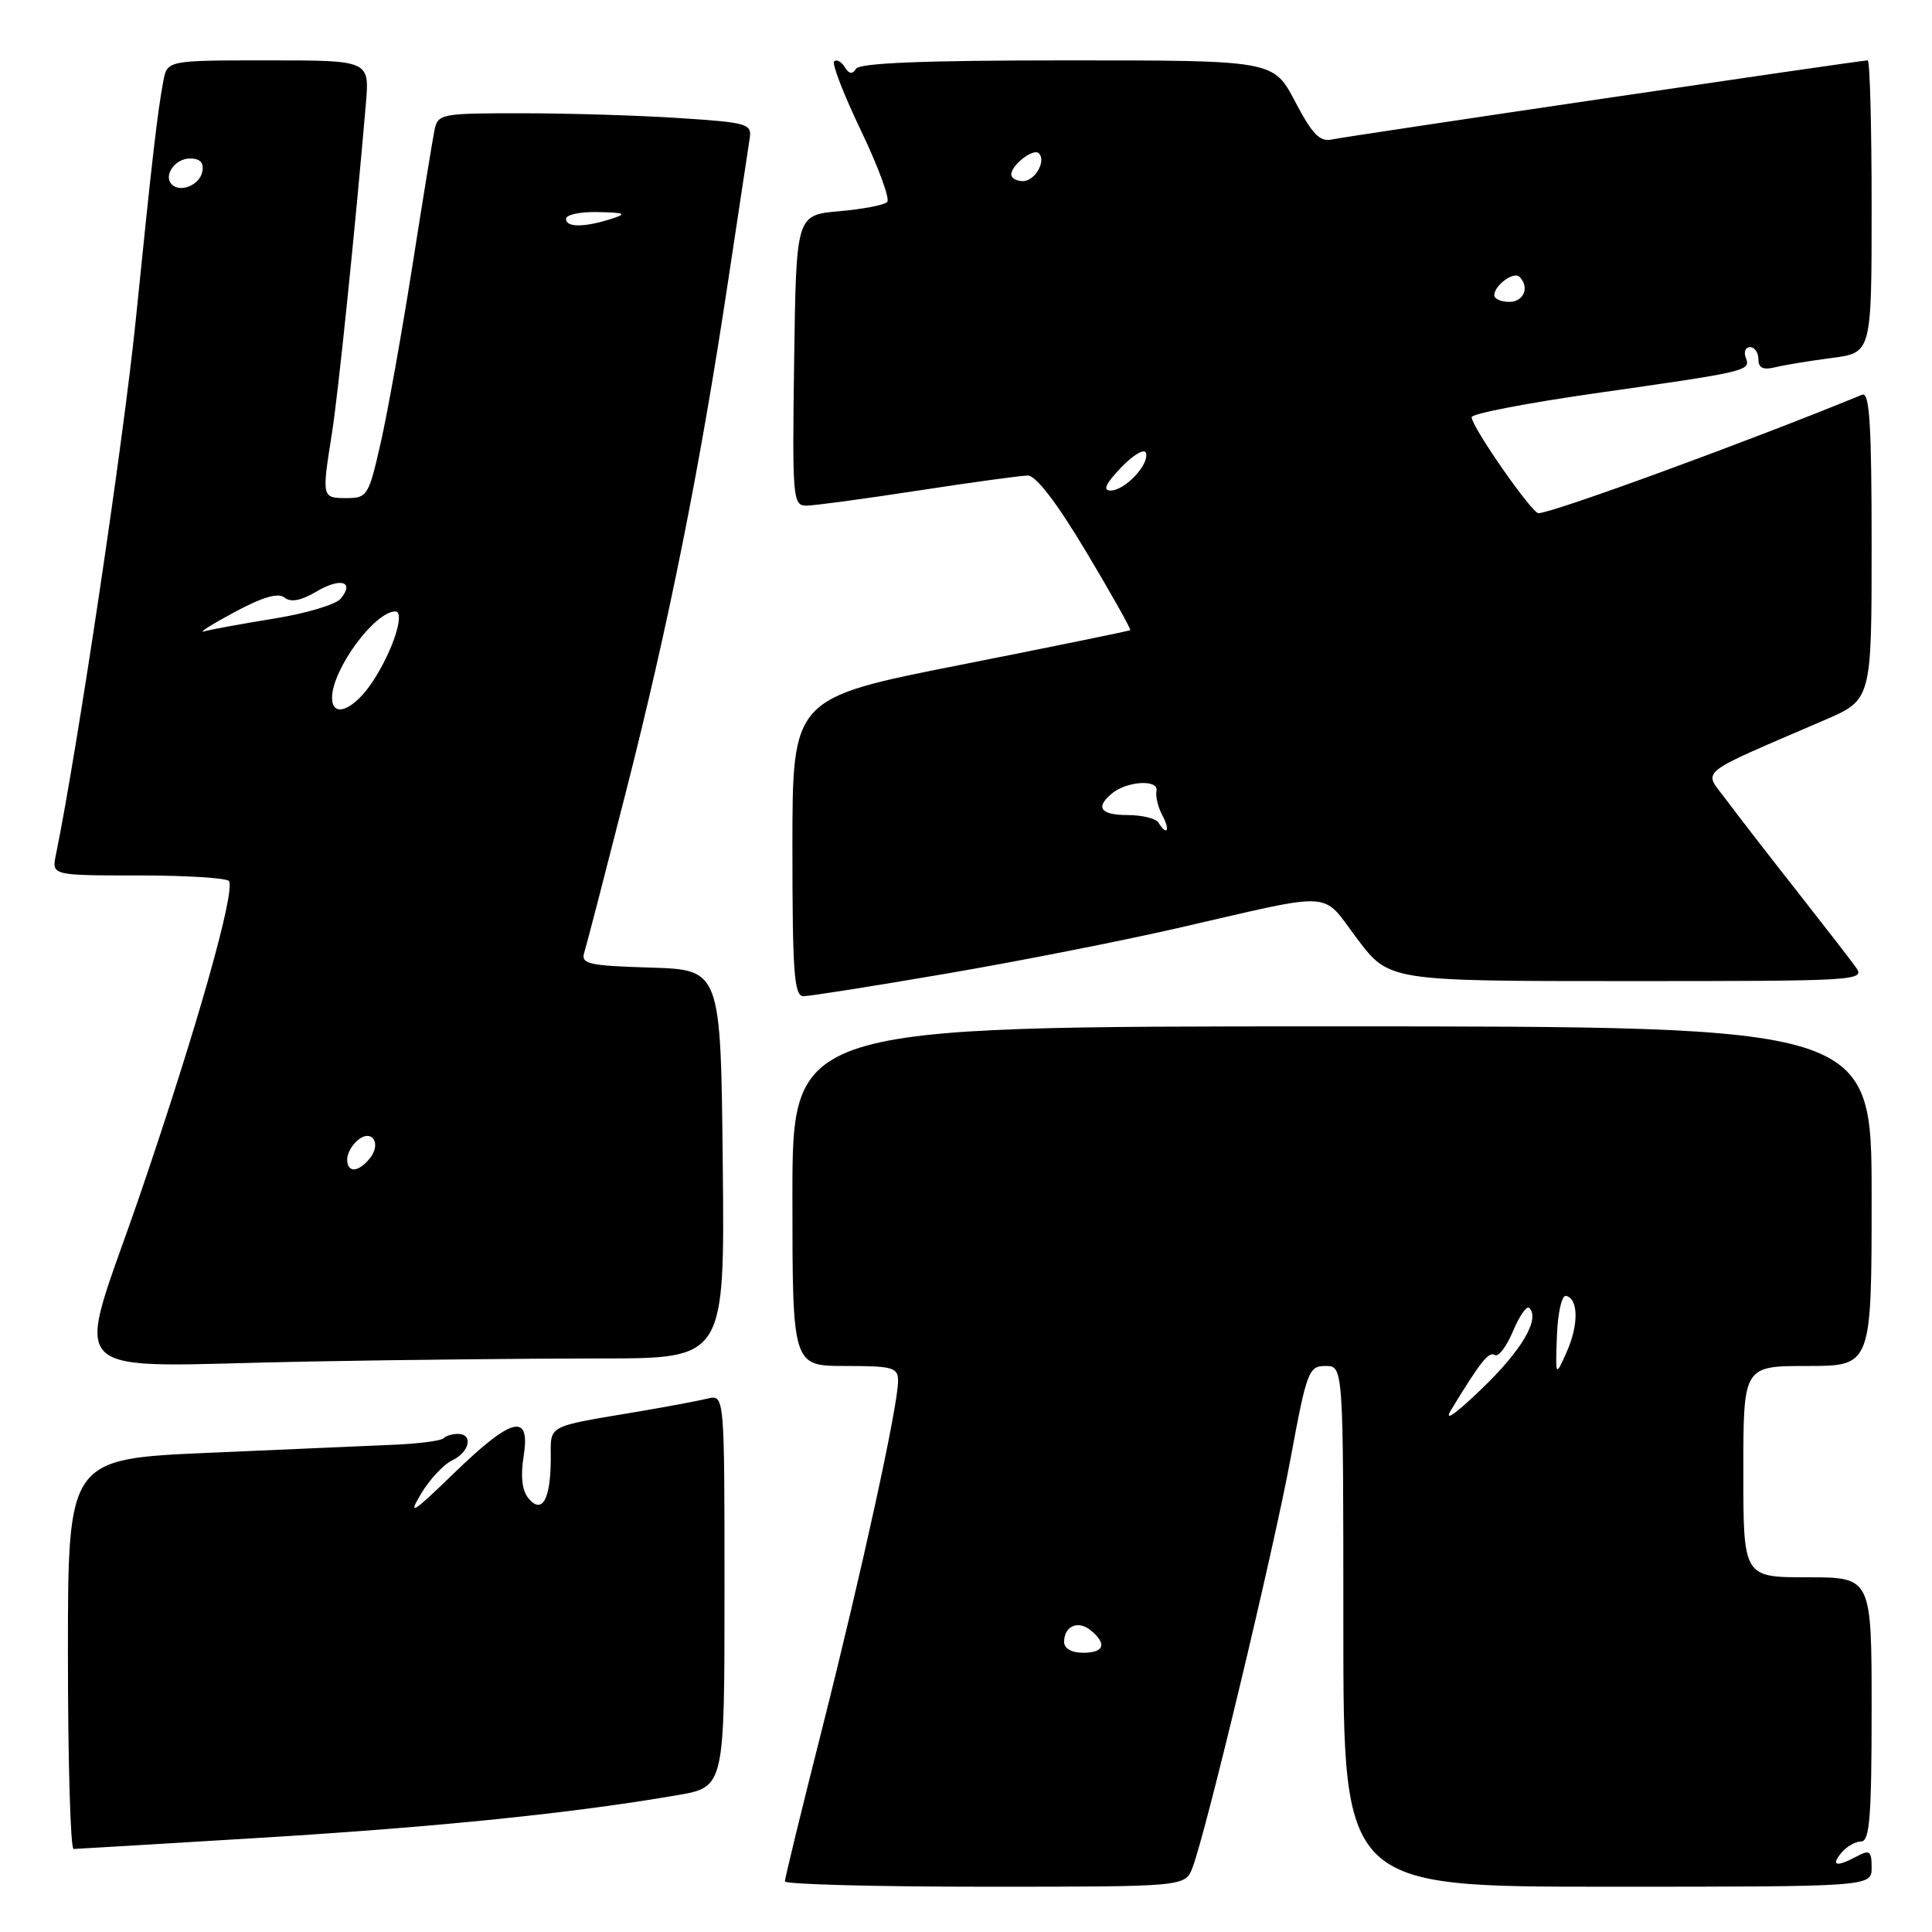 <?xml version="1.0" encoding="UTF-8" standalone="no"?>
<!DOCTYPE svg PUBLIC "-//W3C//DTD SVG 1.1//EN" "http://www.w3.org/Graphics/SVG/1.1/DTD/svg11.dtd" >
<svg xmlns="http://www.w3.org/2000/svg" xmlns:xlink="http://www.w3.org/1999/xlink" version="1.1" viewBox="0 0 256 256">
 <g >
 <path fill="currentColor"
d=" M 158.02 247.45 C 159.83 242.69 168.73 205.56 171.01 193.25 C 173.15 181.68 173.41 181.00 175.64 181.00 C 178.00 181.00 178.00 181.00 178.00 215.50 C 178.00 250.00 178.00 250.00 213.00 250.00 C 248.00 250.00 248.00 250.00 248.00 247.46 C 248.00 245.27 247.74 245.07 246.07 245.96 C 243.33 247.43 242.55 247.25 244.00 245.50 C 244.68 244.68 245.86 244.00 246.62 244.00 C 247.74 244.00 248.00 240.70 248.00 226.50 C 248.00 209.00 248.00 209.00 239.50 209.00 C 231.00 209.00 231.00 209.00 231.00 195.00 C 231.00 181.00 231.00 181.00 239.50 181.00 C 248.00 181.00 248.00 181.00 248.00 158.50 C 248.00 136.00 248.00 136.00 176.50 136.00 C 105.00 136.00 105.00 136.00 105.00 158.50 C 105.00 181.00 105.00 181.00 112.00 181.00 C 118.31 181.00 119.00 181.19 119.00 182.98 C 119.00 186.24 114.21 208.19 108.94 229.04 C 106.22 239.79 104.00 248.90 104.00 249.29 C 104.00 249.68 115.94 250.00 130.52 250.00 C 157.05 250.00 157.05 250.00 158.02 247.45 Z  M 35.00 243.49 C 58.26 242.06 75.85 240.26 89.75 237.87 C 96.00 236.79 96.00 236.79 96.00 210.79 C 96.00 184.78 96.00 184.78 93.75 185.32 C 92.51 185.62 88.58 186.36 85.00 186.97 C 72.13 189.14 73.00 188.68 72.98 193.33 C 72.96 198.69 71.83 200.70 70.03 198.54 C 69.18 197.52 68.96 195.63 69.38 192.99 C 70.32 187.13 67.87 187.72 60.11 195.25 C 54.72 200.48 54.01 200.93 55.75 198.00 C 56.89 196.07 58.77 194.06 59.91 193.51 C 62.23 192.42 62.75 190.00 60.67 190.00 C 59.93 190.00 59.07 190.26 58.75 190.59 C 58.42 190.91 55.54 191.29 52.33 191.43 C 49.12 191.57 38.06 192.05 27.75 192.50 C 9.00 193.31 9.00 193.31 9.00 219.15 C 9.00 233.37 9.34 245.00 9.75 245.00 C 10.16 244.99 21.52 244.31 35.00 243.49 Z  M 79.68 180.00 C 96.03 180.00 96.03 180.00 95.77 154.25 C 95.50 128.50 95.50 128.50 86.19 128.21 C 77.94 127.96 76.95 127.73 77.42 126.21 C 77.72 125.27 80.19 115.72 82.92 105.00 C 88.59 82.77 92.74 62.05 96.44 37.50 C 97.85 28.15 99.15 19.55 99.33 18.39 C 99.65 16.40 99.11 16.24 90.08 15.65 C 84.81 15.30 75.45 15.01 69.27 15.01 C 58.42 15.00 58.02 15.08 57.57 17.25 C 57.32 18.49 55.98 26.70 54.60 35.50 C 53.21 44.30 51.34 54.76 50.43 58.75 C 48.85 65.70 48.66 66.00 45.89 66.00 C 42.65 66.00 42.63 65.92 43.97 57.50 C 44.81 52.22 47.04 30.59 48.48 13.75 C 48.97 8.00 48.97 8.00 35.56 8.00 C 22.16 8.00 22.16 8.00 21.64 10.75 C 20.85 14.99 20.17 20.85 17.98 42.48 C 16.35 58.53 10.23 99.48 7.41 113.25 C 6.84 116.00 6.84 116.00 18.36 116.00 C 24.70 116.00 30.09 116.34 30.34 116.75 C 31.21 118.16 26.01 136.48 18.59 158.19 C 9.86 183.72 7.15 181.02 40.91 180.41 C 53.24 180.18 70.68 180.00 79.68 180.00 Z  M 125.22 129.04 C 134.73 127.42 148.57 124.69 156.00 122.99 C 177.34 118.09 174.97 117.95 179.84 124.40 C 184.06 130.00 184.06 130.00 215.65 130.00 C 246.45 130.00 247.21 129.95 245.87 128.11 C 245.12 127.07 241.54 122.46 237.93 117.86 C 234.31 113.26 230.15 107.89 228.69 105.92 C 225.69 101.90 224.50 102.86 241.75 95.42 C 248.00 92.73 248.00 92.73 248.00 72.26 C 248.00 56.27 247.73 51.90 246.75 52.30 C 231.89 58.41 205.69 68.00 203.85 68.00 C 202.97 68.00 195.00 56.55 195.00 55.28 C 195.00 54.82 202.31 53.41 211.25 52.13 C 231.66 49.22 231.99 49.15 231.33 47.41 C 231.03 46.63 231.28 46.00 231.89 46.00 C 232.50 46.00 233.00 46.72 233.00 47.61 C 233.00 48.77 233.62 49.06 235.25 48.66 C 236.49 48.36 239.86 47.80 242.75 47.43 C 248.00 46.74 248.00 46.74 248.00 27.37 C 248.00 16.72 247.77 8.00 247.48 8.00 C 246.51 8.00 178.51 18.04 176.49 18.48 C 174.88 18.83 173.89 17.80 171.61 13.46 C 168.75 8.00 168.75 8.00 141.44 8.00 C 122.55 8.00 113.91 8.34 113.43 9.11 C 112.96 9.88 112.50 9.82 111.93 8.89 C 111.48 8.16 110.85 7.82 110.53 8.14 C 110.21 8.45 111.83 12.61 114.12 17.38 C 116.40 22.15 117.95 26.38 117.56 26.77 C 117.17 27.17 114.29 27.72 111.17 27.99 C 105.50 28.50 105.50 28.50 105.23 47.75 C 104.97 66.03 105.05 67.00 106.84 67.00 C 107.87 67.00 114.52 66.10 121.61 65.01 C 128.70 63.92 135.26 63.02 136.19 63.01 C 137.27 63.00 140.07 66.66 143.95 73.16 C 147.29 78.74 149.90 83.40 149.76 83.50 C 149.62 83.61 139.49 85.68 127.25 88.10 C 105.00 92.50 105.00 92.50 105.00 112.25 C 105.00 128.98 105.23 132.00 106.47 132.00 C 107.28 132.00 115.72 130.67 125.22 129.04 Z  M 141.00 217.56 C 141.00 215.45 142.87 214.65 144.54 216.04 C 146.72 217.84 146.31 219.00 143.50 219.00 C 141.99 219.00 141.00 218.43 141.00 217.56 Z  M 192.32 186.75 C 196.24 180.33 197.27 179.05 198.08 179.55 C 198.55 179.84 199.63 178.42 200.48 176.39 C 201.33 174.36 202.30 172.97 202.63 173.30 C 204.09 174.76 201.66 178.90 196.36 184.00 C 192.72 187.50 191.25 188.50 192.32 186.75 Z  M 206.30 177.00 C 206.41 173.96 206.95 171.59 207.50 171.71 C 209.15 172.06 209.20 175.54 207.60 179.13 C 206.10 182.50 206.10 182.50 206.30 177.00 Z  M 46.00 153.62 C 46.00 152.86 46.63 151.72 47.41 151.07 C 49.31 149.50 50.61 151.56 48.96 153.54 C 47.44 155.38 46.00 155.42 46.00 153.62 Z  M 44.00 92.45 C 44.00 88.74 49.59 81.09 52.36 81.02 C 53.74 80.99 52.09 86.18 49.42 90.25 C 46.93 94.07 44.00 95.26 44.00 92.45 Z  M 31.00 81.15 C 34.79 79.11 36.87 78.50 37.70 79.18 C 38.52 79.85 39.87 79.60 41.92 78.39 C 45.14 76.48 47.04 77.05 45.13 79.34 C 44.50 80.10 40.53 81.29 36.30 81.97 C 32.08 82.65 27.92 83.41 27.06 83.66 C 26.20 83.91 27.98 82.78 31.00 81.15 Z  M 75.00 29.00 C 75.00 28.45 76.91 28.04 79.25 28.10 C 82.86 28.18 83.12 28.32 81.00 29.00 C 77.40 30.15 75.00 30.15 75.00 29.00 Z  M 22.77 24.44 C 21.60 23.27 23.19 21.00 25.18 21.00 C 26.51 21.00 27.04 21.56 26.81 22.74 C 26.47 24.51 23.92 25.58 22.77 24.44 Z  M 153.50 109.00 C 153.16 108.45 151.33 108.00 149.44 108.00 C 145.83 108.00 145.09 107.00 147.33 105.14 C 149.32 103.49 153.55 103.24 153.24 104.79 C 153.09 105.50 153.44 106.96 154.02 108.04 C 155.08 110.02 154.64 110.84 153.50 109.00 Z  M 148.55 61.95 C 150.15 60.27 151.63 59.40 151.84 60.01 C 152.34 61.51 149.06 65.00 147.16 65.00 C 146.09 65.00 146.50 64.09 148.55 61.95 Z  M 198.00 39.12 C 198.00 37.81 200.58 35.92 201.34 36.68 C 202.71 38.04 201.92 40.00 200.00 40.00 C 198.90 40.00 198.00 39.61 198.00 39.12 Z  M 134.00 23.12 C 134.00 21.86 136.94 19.60 137.65 20.31 C 138.67 21.34 137.14 24.00 135.53 24.00 C 134.69 24.00 134.00 23.61 134.00 23.12 Z "/>
</g>
</svg>